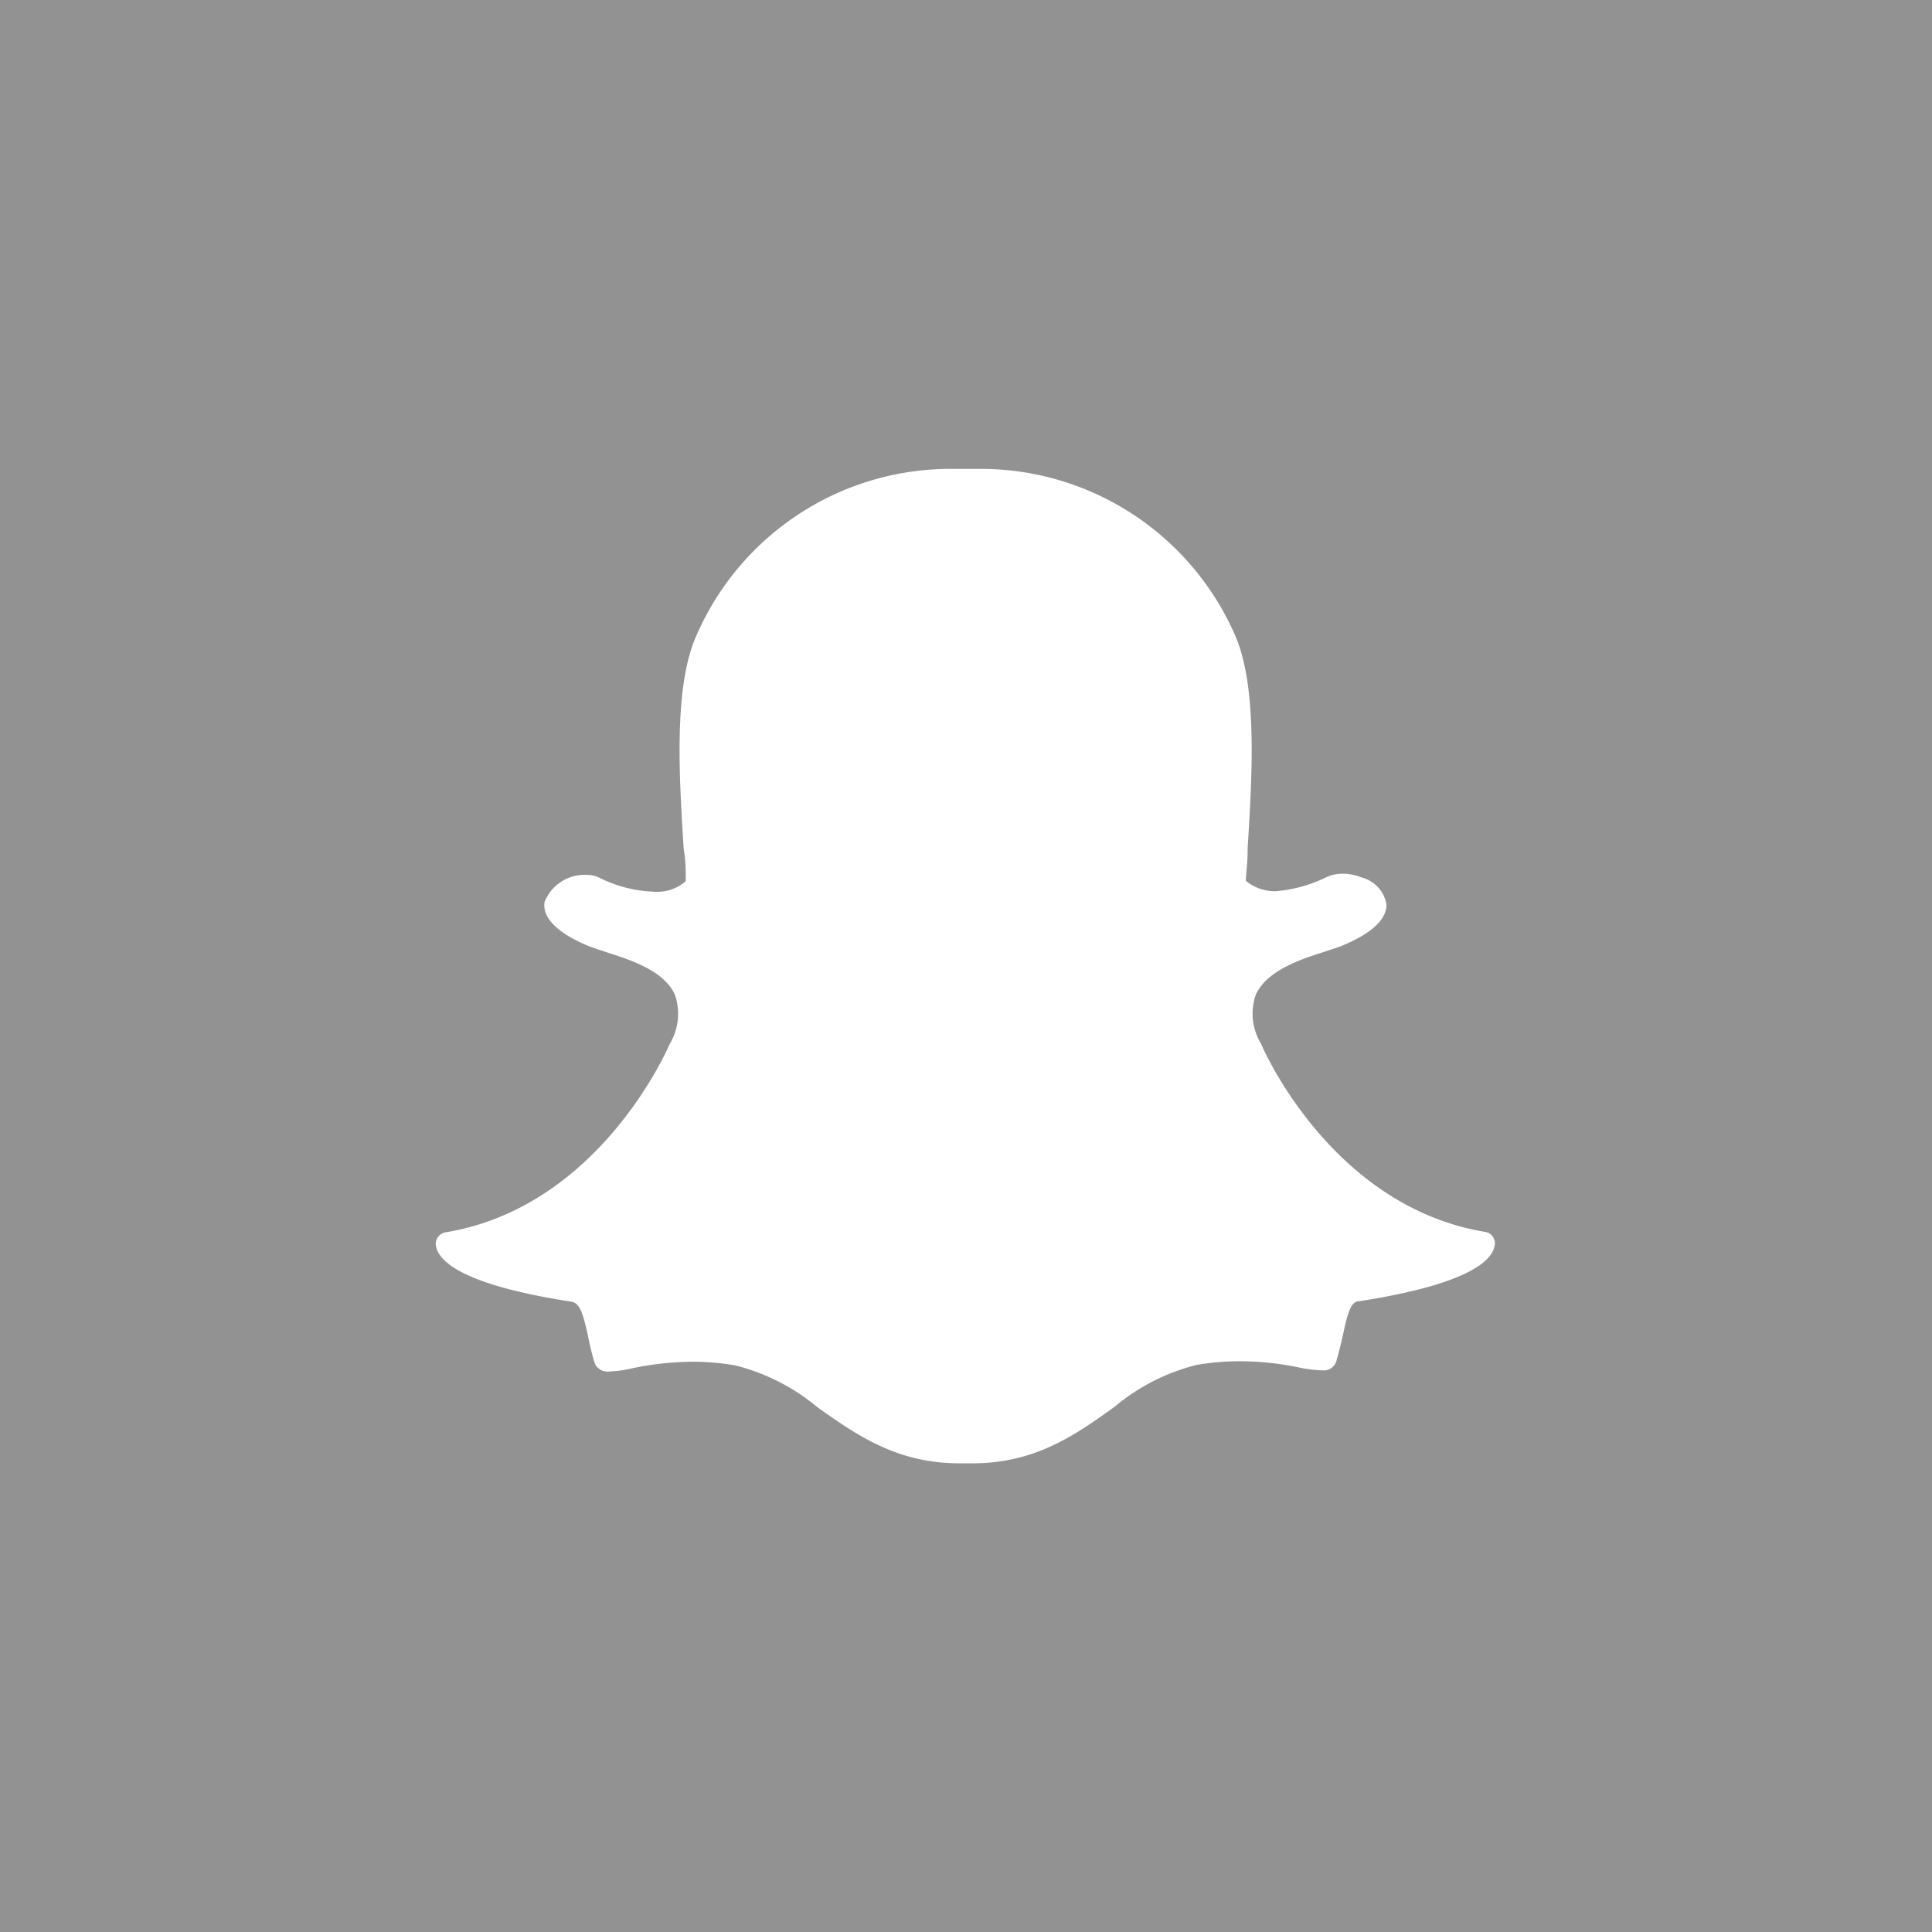 <svg xmlns="http://www.w3.org/2000/svg" viewBox="0 0 85 85"><defs><style>.cls-1{fill:#929292;}.cls-2{fill:#fff;}</style></defs><title>Snapchat_4</title><g id="Square_Grey" data-name="Square Grey"><g id="Snapchat"><rect id="back" class="cls-1" width="85" height="85"/><g id="Snapchat-2" data-name="Snapchat"><path class="cls-2" d="M42.79,64.38h-.58c-2.77,0-4.54-1.26-6.25-2.47a9.09,9.09,0,0,0-3.62-1.84,11.25,11.25,0,0,0-1.9-.16,13.47,13.47,0,0,0-2.63.29,5.32,5.32,0,0,1-1,.14.61.61,0,0,1-.68-.48c-.11-.37-.19-.73-.26-1.08-.2-.9-.34-1.45-.72-1.51-4.37-.67-5.63-1.6-5.91-2.25a1,1,0,0,1-.07-.28.52.52,0,0,1,.42-.52c6.73-1.1,9.75-8,9.87-8.28l0,0a2.59,2.59,0,0,0,.24-2.16c-.47-1.08-2-1.56-3-1.88l-.66-.22c-2-.79-2.15-1.6-2.08-2a1.89,1.89,0,0,1,1.83-1.19,1.35,1.35,0,0,1,.55.11,5.76,5.76,0,0,0,2.4.63,1.93,1.93,0,0,0,1.43-.46c0-.45,0-.93-.09-1.42-.2-3.18-.45-7.14.56-9.39A12.19,12.19,0,0,1,42,20.63H43a12.21,12.21,0,0,1,11.33,7.3c1,2.26.76,6.22.56,9.4v.14c0,.44-.06.87-.08,1.28a2,2,0,0,0,1.31.46h0a6.16,6.16,0,0,0,2.26-.63,1.77,1.77,0,0,1,.7-.14,2.17,2.17,0,0,1,.81.16h0A1.48,1.48,0,0,1,61,39.8c0,.47-.34,1.17-2.09,1.86l-.66.22c-1,.32-2.5.8-3,1.88a2.55,2.55,0,0,0,.23,2.16l0,0c.12.29,3.14,7.17,9.87,8.28a.51.51,0,0,1,.42.52,1,1,0,0,1-.07.28c-.28.65-1.53,1.57-5.91,2.25-.36,0-.5.52-.71,1.5-.08.35-.16.7-.27,1.07a.58.58,0,0,1-.63.47h0a5.65,5.65,0,0,1-1-.12,12.68,12.68,0,0,0-2.63-.28,11.25,11.25,0,0,0-1.9.16,9,9,0,0,0-3.61,1.84C47.33,63.12,45.56,64.38,42.79,64.38Z"/></g></g></g></svg>